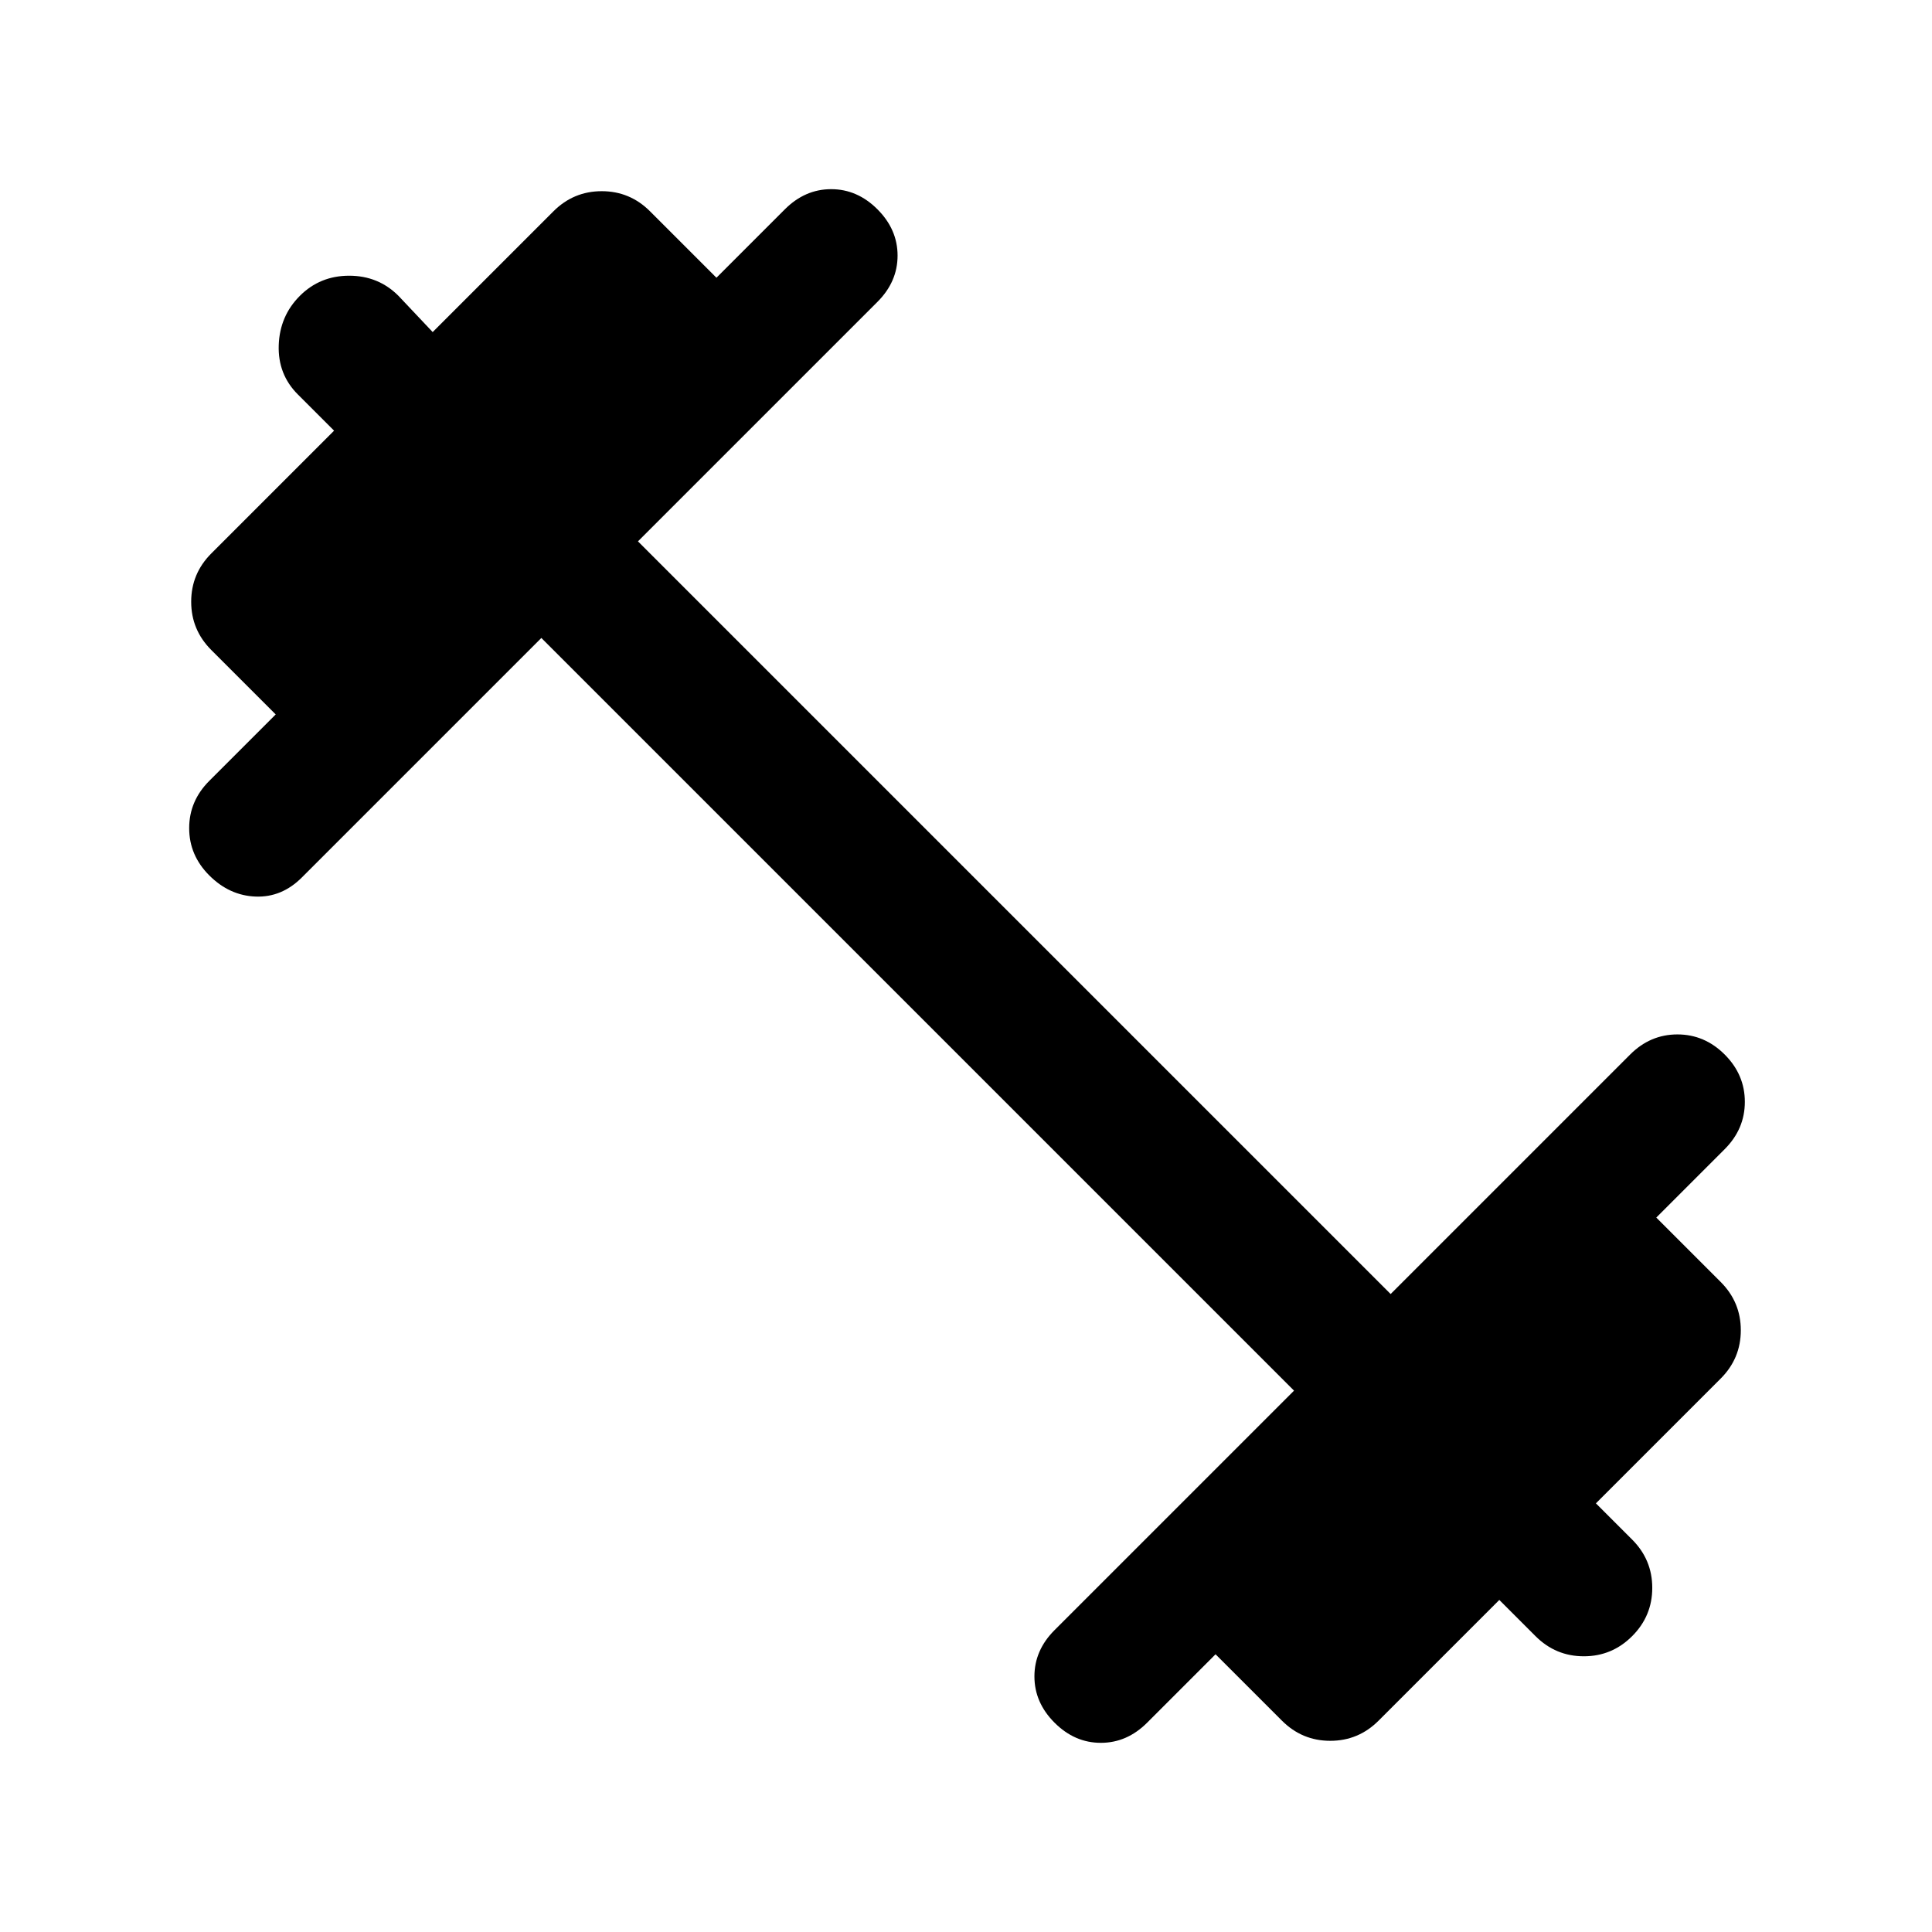 <svg xmlns="http://www.w3.org/2000/svg" height="48" width="48"><path d="M26.2 42.8q-.5-.5-.5-1.15 0-.65.5-1.15l5.95-5.95-18.7-18.7L7.5 21.8q-.5.5-1.15.475-.65-.025-1.15-.525-.5-.5-.5-1.175t.5-1.175l1.65-1.65-1.6-1.6q-.5-.5-.5-1.2t.5-1.2L8.3 10.7l-.9-.9q-.5-.5-.475-1.225.025-.725.525-1.225.5-.5 1.225-.5.725 0 1.225.5l.85.9 3-3q.5-.5 1.2-.5t1.2.5L17.8 6.9l1.7-1.7q.5-.5 1.15-.5.65 0 1.15.5.5.5.5 1.15 0 .65-.5 1.15l-5.95 5.95 18.7 18.7 5.95-5.95q.5-.5 1.175-.5t1.175.5q.5.5.5 1.175t-.5 1.175l-1.7 1.7 1.6 1.6q.5.5.5 1.2t-.5 1.2l-3.1 3.1.9.9q.5.5.5 1.2t-.5 1.2q-.5.5-1.2.5t-1.2-.5l-.9-.9-3 3q-.5.5-1.2.5t-1.2-.5L30.2 41.1l-1.7 1.7q-.5.5-1.15.5-.65 0-1.15-.5Z"/></svg>